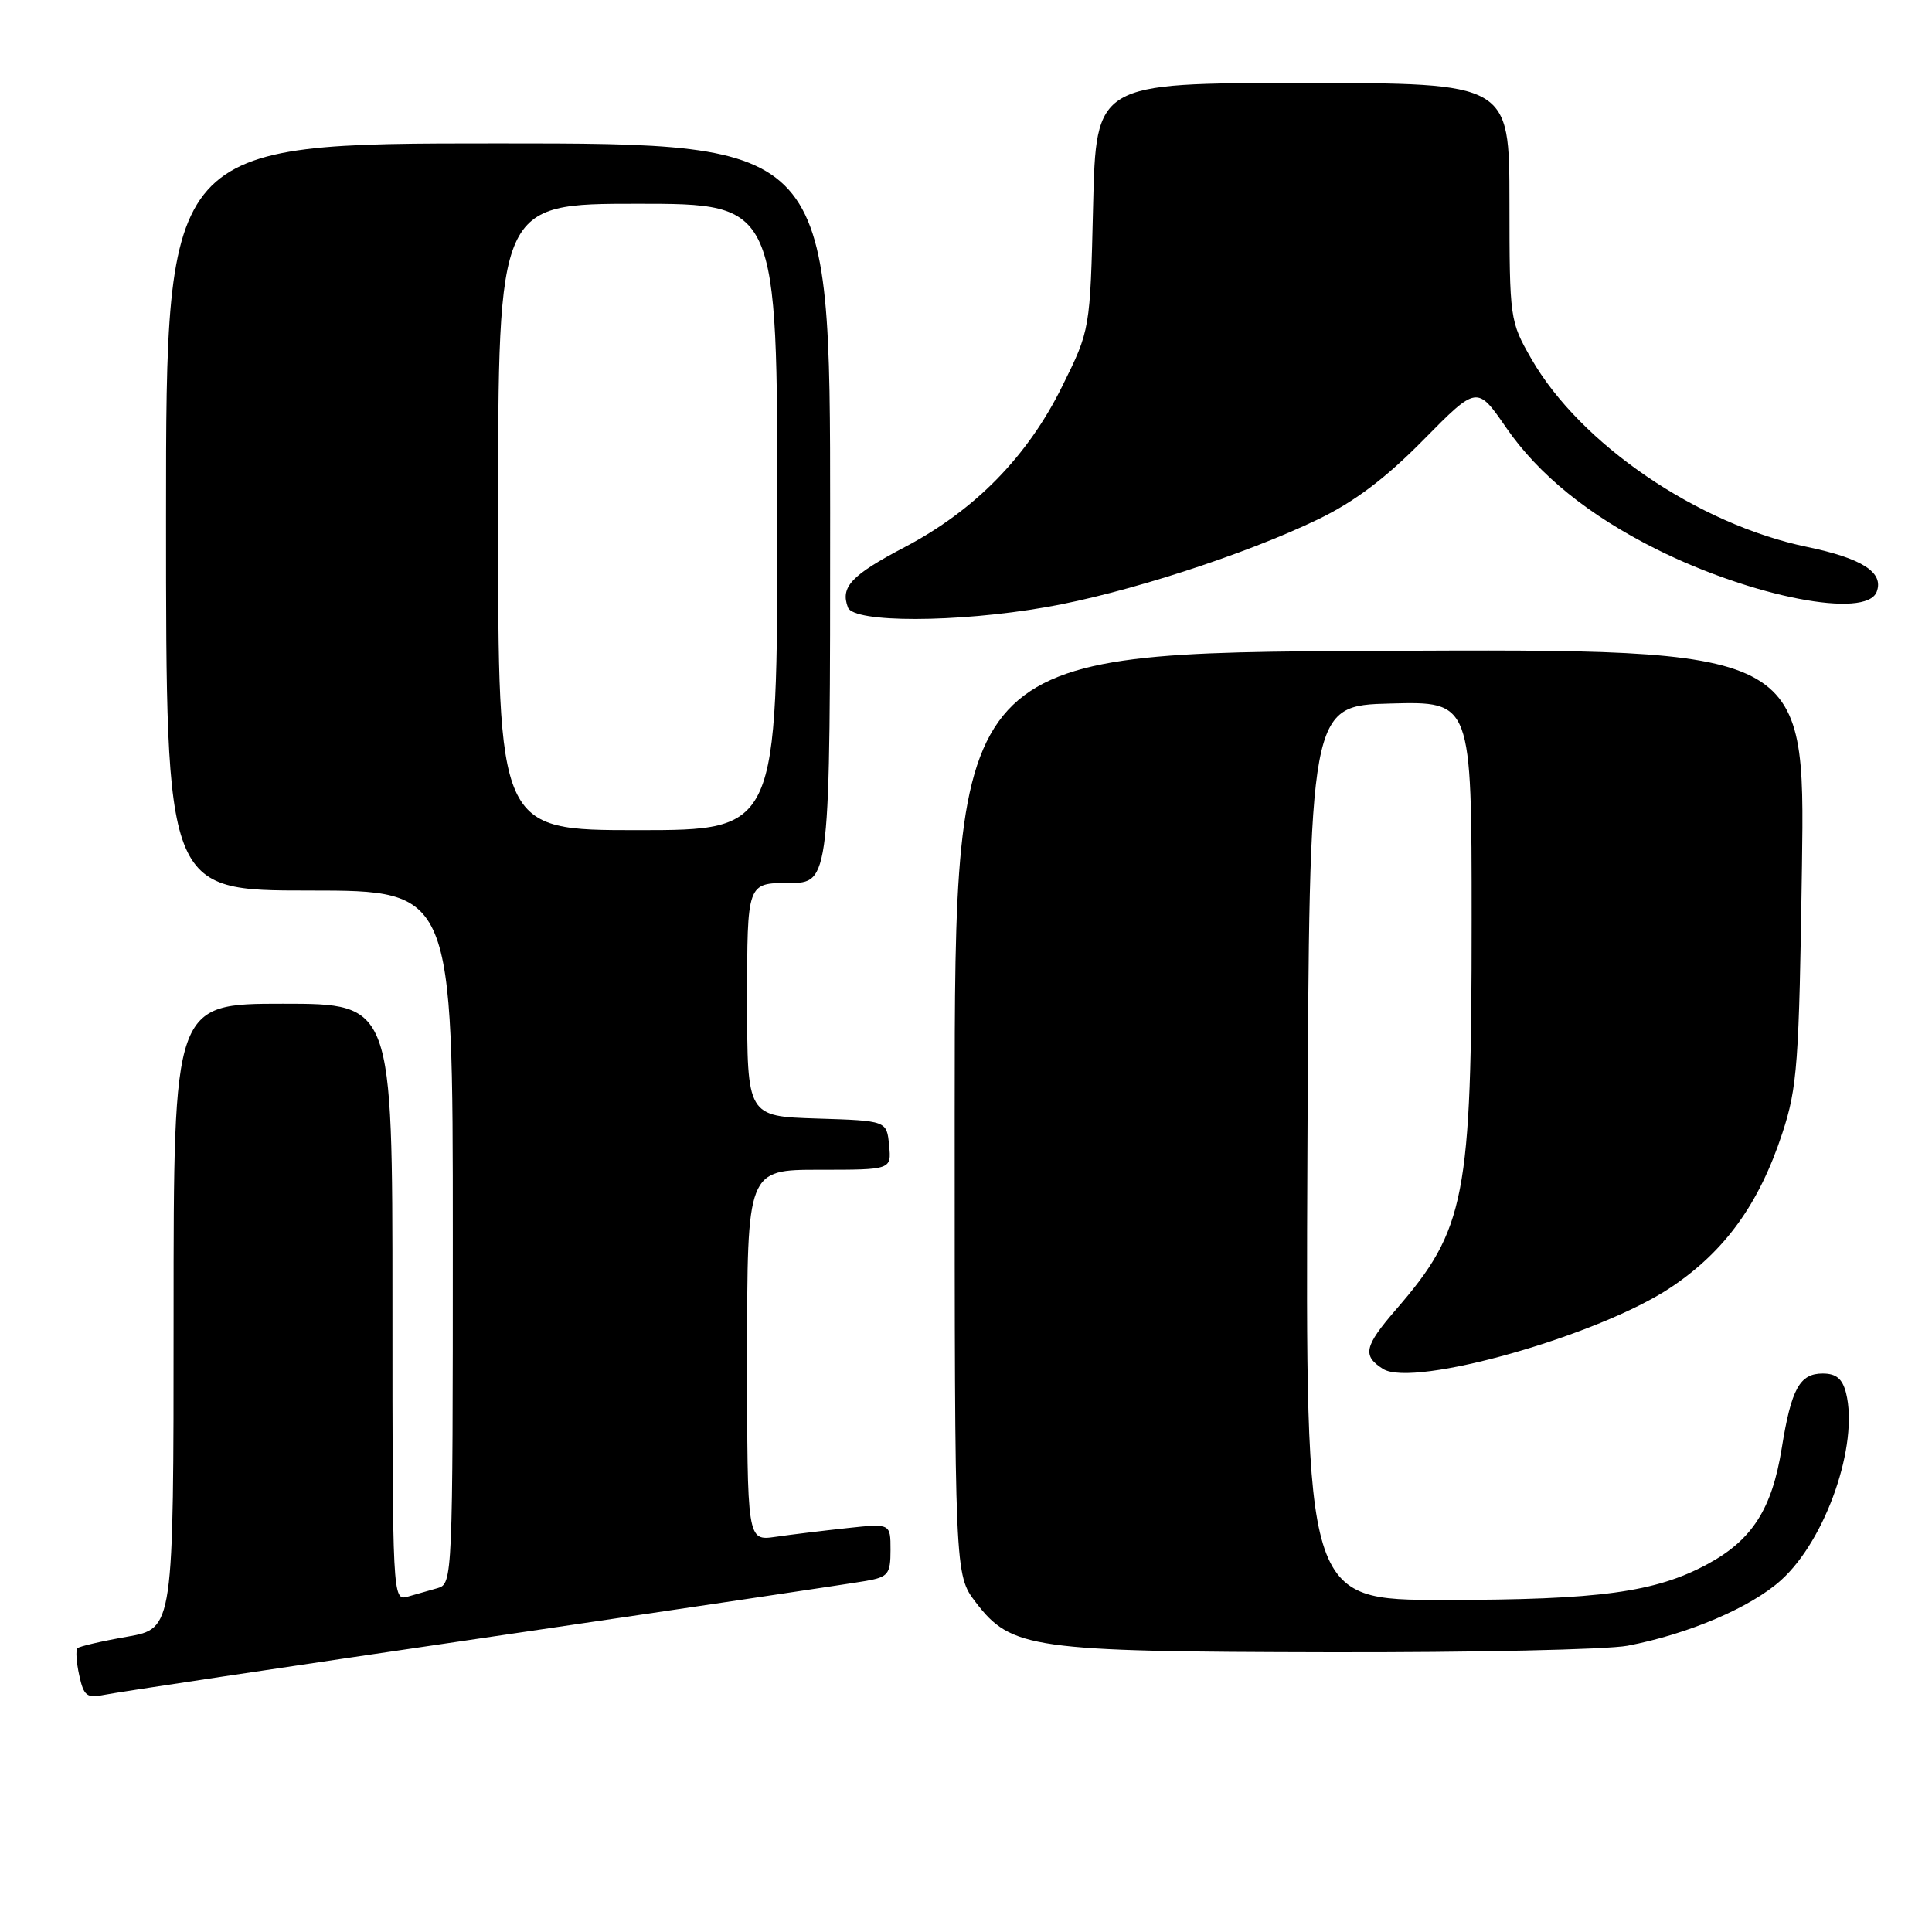 <?xml version="1.0" encoding="UTF-8" standalone="no"?>
<!DOCTYPE svg PUBLIC "-//W3C//DTD SVG 1.1//EN" "http://www.w3.org/Graphics/SVG/1.1/DTD/svg11.dtd" >
<svg xmlns="http://www.w3.org/2000/svg" xmlns:xlink="http://www.w3.org/1999/xlink" version="1.1" viewBox="0 0 256 256">
 <g >
 <path fill="currentColor"
d=" M 64.00 217.04 C 90.12 213.20 112.96 209.80 114.75 209.48 C 117.69 208.96 118.00 208.58 118.00 205.38 C 118.00 201.86 118.00 201.86 112.25 202.48 C 109.09 202.82 104.81 203.34 102.75 203.64 C 99.00 204.18 99.00 204.18 99.00 179.59 C 99.00 155.00 99.00 155.00 108.56 155.00 C 118.13 155.00 118.13 155.00 117.81 151.75 C 117.50 148.50 117.50 148.50 108.25 148.21 C 99.00 147.92 99.00 147.92 99.00 132.46 C 99.00 117.00 99.00 117.00 104.50 117.00 C 110.00 117.00 110.00 117.00 110.00 68.00 C 110.00 19.00 110.00 19.00 66.00 19.00 C 22.00 19.00 22.00 19.00 22.00 68.50 C 22.00 118.00 22.00 118.00 41.00 118.00 C 60.00 118.00 60.00 118.00 60.00 163.93 C 60.00 209.01 59.96 209.88 58.00 210.43 C 56.90 210.74 55.10 211.26 54.00 211.57 C 52.02 212.13 52.00 211.66 52.00 172.57 C 52.00 133.00 52.00 133.00 37.50 133.00 C 23.00 133.00 23.00 133.00 23.00 174.39 C 23.00 215.79 23.00 215.79 16.86 216.87 C 13.48 217.46 10.51 218.15 10.26 218.40 C 10.01 218.65 10.12 220.27 10.50 221.99 C 11.10 224.74 11.51 225.05 13.84 224.57 C 15.30 224.26 37.88 220.88 64.00 217.04 Z  M 215.65 218.07 C 223.68 216.54 232.01 212.99 236.01 209.37 C 241.95 204.01 246.32 191.40 244.61 184.57 C 244.13 182.69 243.31 182.00 241.52 182.00 C 238.47 182.00 237.36 184.01 236.09 191.90 C 234.80 199.95 232.17 204.05 226.28 207.24 C 219.35 210.99 211.93 212.00 191.31 212.00 C 172.98 212.00 172.98 212.00 173.24 152.75 C 173.50 93.50 173.50 93.50 184.25 93.22 C 195.00 92.93 195.00 92.93 195.00 121.92 C 195.00 158.70 194.19 162.89 184.98 173.52 C 180.76 178.40 180.49 179.64 183.26 181.39 C 187.29 183.94 211.90 176.96 221.44 170.56 C 228.57 165.78 233.09 159.53 236.17 150.15 C 238.16 144.09 238.39 140.97 238.77 114.74 C 239.18 85.98 239.18 85.98 182.84 86.24 C 126.50 86.50 126.50 86.50 126.50 147.58 C 126.50 208.66 126.50 208.66 129.29 212.31 C 133.99 218.47 136.66 218.85 176.11 218.93 C 195.15 218.97 212.94 218.58 215.65 218.07 Z  M 138.62 80.45 C 149.02 78.64 164.92 73.51 174.64 68.82 C 179.47 66.49 183.60 63.38 188.61 58.29 C 195.72 51.08 195.72 51.08 199.57 56.66 C 203.87 62.91 210.55 68.31 219.50 72.78 C 232.22 79.12 247.28 82.04 248.67 78.42 C 249.66 75.85 246.75 73.98 239.41 72.46 C 224.97 69.46 209.39 58.83 202.92 47.56 C 200.06 42.57 200.02 42.30 200.01 26.75 C 200.00 11.00 200.00 11.00 172.62 11.00 C 145.23 11.00 145.23 11.00 144.84 27.36 C 144.45 43.71 144.45 43.71 140.75 51.18 C 136.16 60.49 129.19 67.60 119.89 72.49 C 112.79 76.22 111.32 77.78 112.36 80.50 C 113.15 82.54 126.75 82.52 138.62 80.45 Z  M 66.00 68.50 C 66.00 27.00 66.00 27.00 84.50 27.00 C 103.00 27.00 103.00 27.00 103.00 68.50 C 103.00 110.00 103.00 110.00 84.50 110.00 C 66.00 110.00 66.00 110.00 66.00 68.50 Z "/>
</g>
</svg>